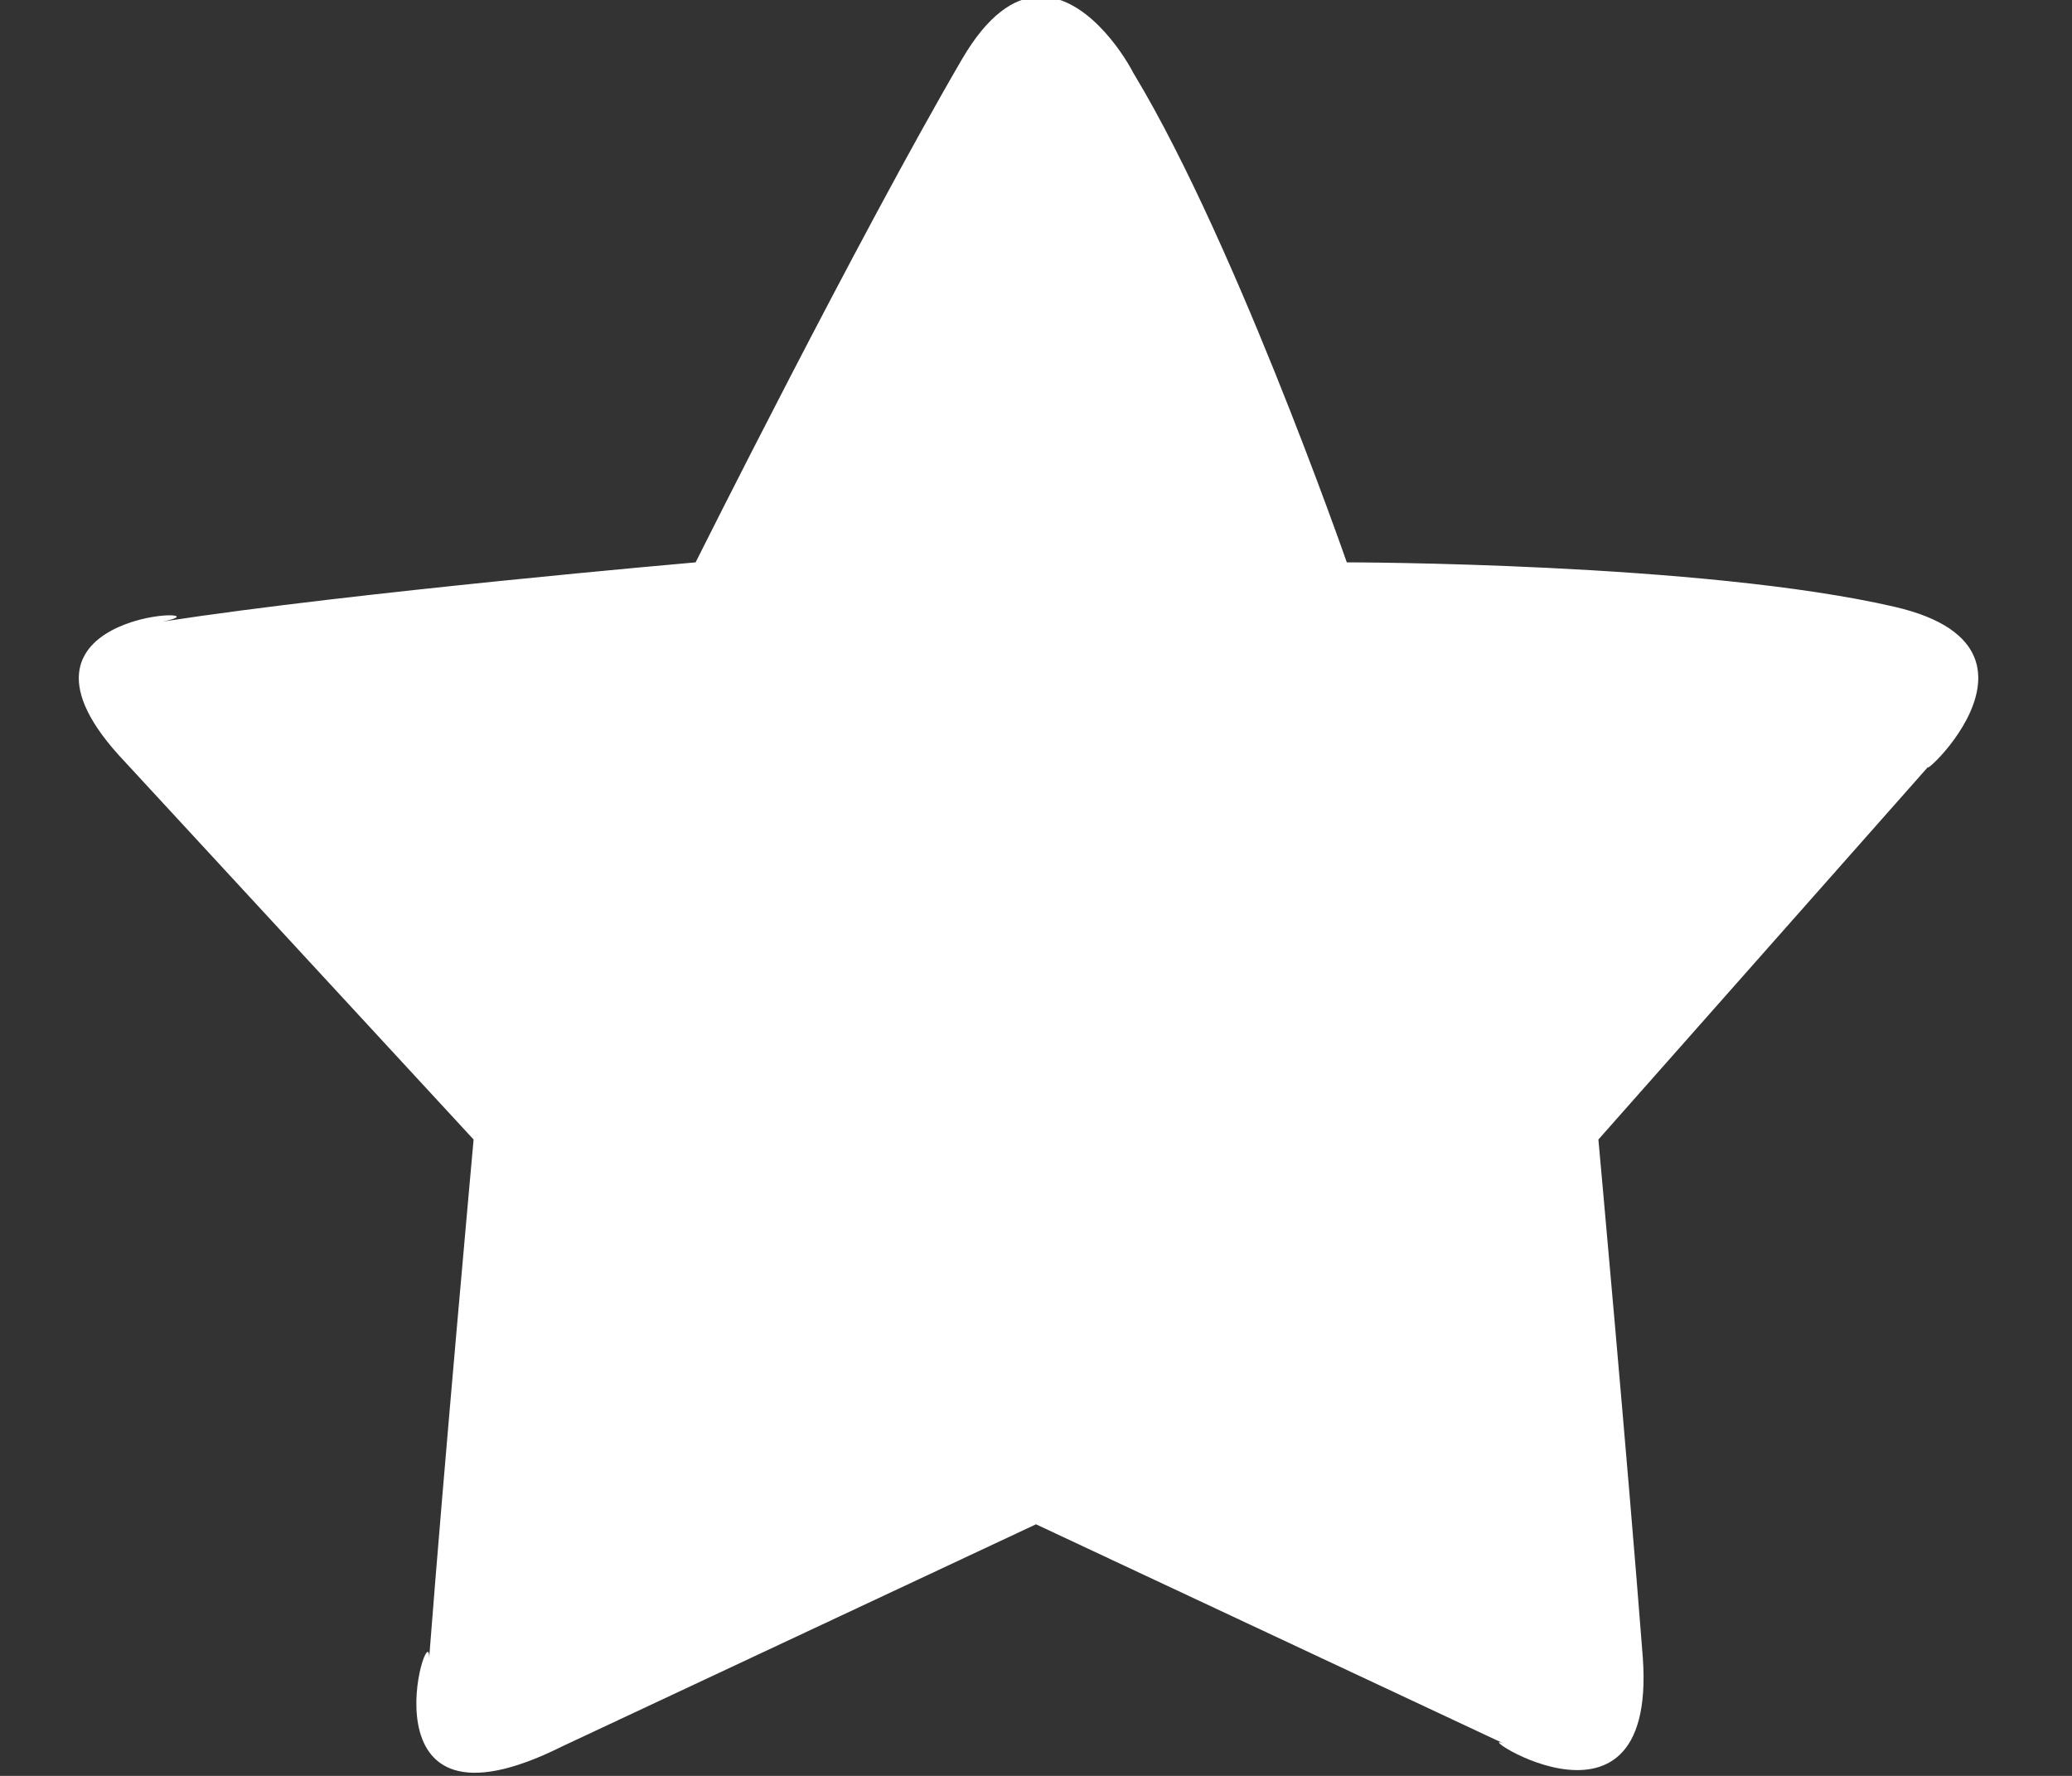 <?xml version="1.0" encoding="utf-8"?>
<!-- Generator: Adobe Illustrator 25.4.1, SVG Export Plug-In . SVG Version: 6.00 Build 0)  -->
<svg version="1.1" id="Layer_1" xmlns="http://www.w3.org/2000/svg" xmlns:xlink="http://www.w3.org/1999/xlink" x="0px" y="0px"
	 viewBox="0 0 14 12" style="enable-background:new 0 0 14 12;" xml:space="preserve">
<rect x="0" y="0" width="14" height="12" fill="#333333" stroke="none"/>
<style type="text/css">
	.st0{fill:#FFFFFF;}
</style>
<path class="st0" d="M3.8,11.8L7,10.3l3.2,1.5c-0.4-0.2,1,0.8,0.9-0.6c-0.1-1.3-0.3-3.5-0.3-3.5l2.3-2.6c-0.4,0.4,1-0.7-0.3-1
	c-1.3-0.3-3.7-0.3-3.7-0.3S8.3,1.5,7.6,0.4c0.3,0.6-0.4-1.2-1.1,0S4.7,3.8,4.7,3.8S2.4,4,1.1,4.2c0.5-0.1-1.2-0.1-0.3,0.9l2.4,2.6
	c0,0-0.2,2.2-0.3,3.5C2.9,10.9,2.4,12.5,3.8,11.8z"/>
</svg>
